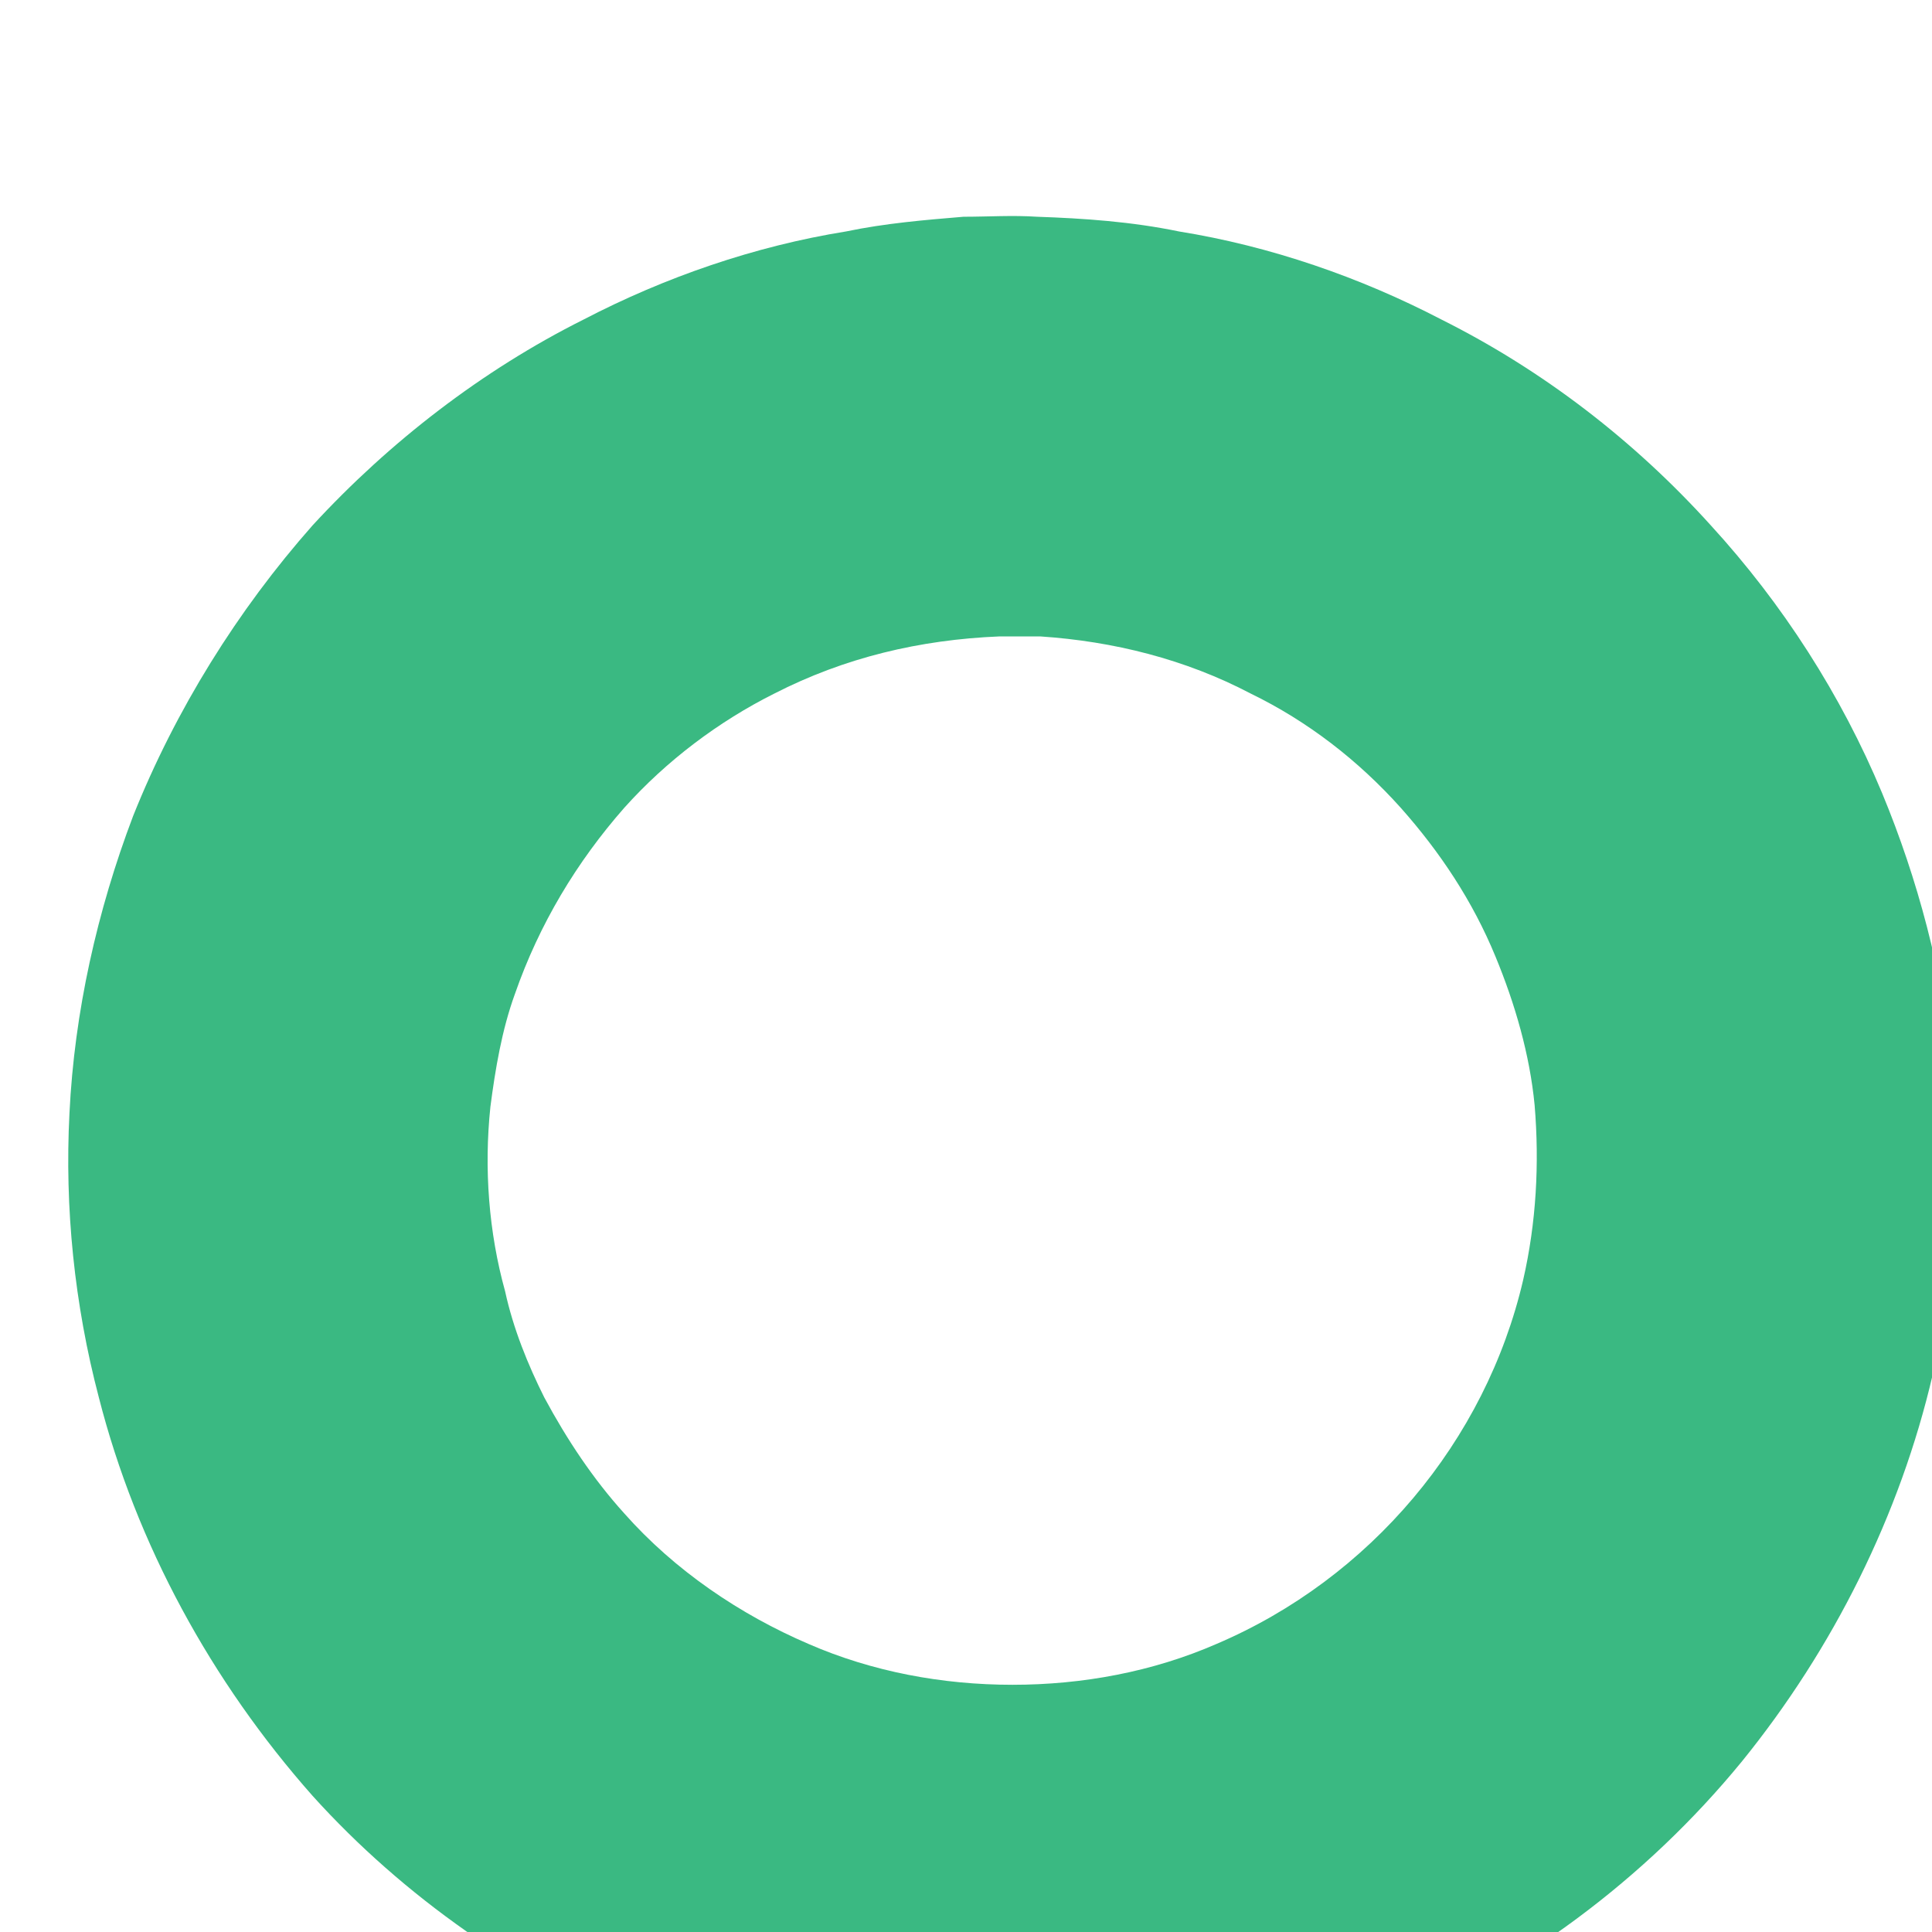 <?xml version="1.0" encoding="UTF-8" standalone="no"?>
<!DOCTYPE svg PUBLIC "-//W3C//DTD SVG 1.1//EN" "http://www.w3.org/Graphics/SVG/1.1/DTD/svg11.dtd">
<svg width="100%" height="100%" viewBox="0 0 15 15" version="1.1" xmlns="http://www.w3.org/2000/svg" xmlns:xlink="http://www.w3.org/1999/xlink" xml:space="preserve" style="fill-rule:evenodd;clip-rule:evenodd;stroke-linejoin:round;stroke-miterlimit:1.414;">
    <g transform="matrix(1,0,0,1,-16198.4,-2949.15)">
        <g transform="matrix(1.125,0,0,3.512,16008.8,2875.88)">
            <g transform="matrix(1.126,0,0,0.361,-1889,-415.367)">
                <path d="M1833.65,1209.72C1833.94,1209.73 1834.23,1209.75 1834.52,1209.81C1835.08,1209.9 1835.63,1210.09 1836.13,1210.35C1836.75,1210.66 1837.31,1211.09 1837.78,1211.61C1838.22,1212.09 1838.58,1212.65 1838.83,1213.25C1839.05,1213.78 1839.2,1214.35 1839.26,1214.92C1839.32,1215.55 1839.28,1216.19 1839.14,1216.81C1838.94,1217.67 1838.53,1218.49 1837.97,1219.18C1837.38,1219.9 1836.61,1220.47 1835.75,1220.83C1835.04,1221.13 1834.27,1221.29 1833.5,1221.29C1832.73,1221.29 1831.96,1221.13 1831.25,1220.83C1830.48,1220.5 1829.77,1220.01 1829.21,1219.39C1828.59,1218.69 1828.13,1217.85 1827.9,1216.95C1827.75,1216.38 1827.69,1215.79 1827.72,1215.21C1827.75,1214.59 1827.89,1213.97 1828.11,1213.39C1828.37,1212.74 1828.75,1212.13 1829.21,1211.61C1829.68,1211.1 1830.25,1210.66 1830.87,1210.35C1831.37,1210.09 1831.92,1209.9 1832.48,1209.81C1832.72,1209.76 1832.96,1209.74 1833.2,1209.72C1833.35,1209.72 1833.5,1209.71 1833.65,1209.72ZM1833.42,1212.29C1832.93,1212.31 1832.47,1212.42 1832.04,1212.64C1831.7,1212.81 1831.38,1213.05 1831.12,1213.34C1830.83,1213.67 1830.6,1214.05 1830.45,1214.48C1830.37,1214.7 1830.33,1214.94 1830.3,1215.17C1830.26,1215.55 1830.29,1215.94 1830.39,1216.3C1830.44,1216.53 1830.53,1216.75 1830.63,1216.95C1830.77,1217.21 1830.93,1217.45 1831.12,1217.66C1831.43,1218.01 1831.83,1218.28 1832.25,1218.46C1832.64,1218.63 1833.07,1218.71 1833.5,1218.71C1833.93,1218.71 1834.36,1218.63 1834.75,1218.46C1835.69,1218.06 1836.4,1217.22 1836.63,1216.23C1836.71,1215.88 1836.73,1215.52 1836.7,1215.16C1836.67,1214.85 1836.58,1214.54 1836.46,1214.25C1836.32,1213.91 1836.12,1213.61 1835.88,1213.34C1835.62,1213.05 1835.31,1212.81 1834.96,1212.64C1834.56,1212.43 1834.12,1212.32 1833.67,1212.29C1833.58,1212.29 1833.5,1212.29 1833.42,1212.29Z" style="fill:rgb(58,185,130);fill-rule:nonzero;"/>
            </g>
        </g>
    </g>
</svg>
